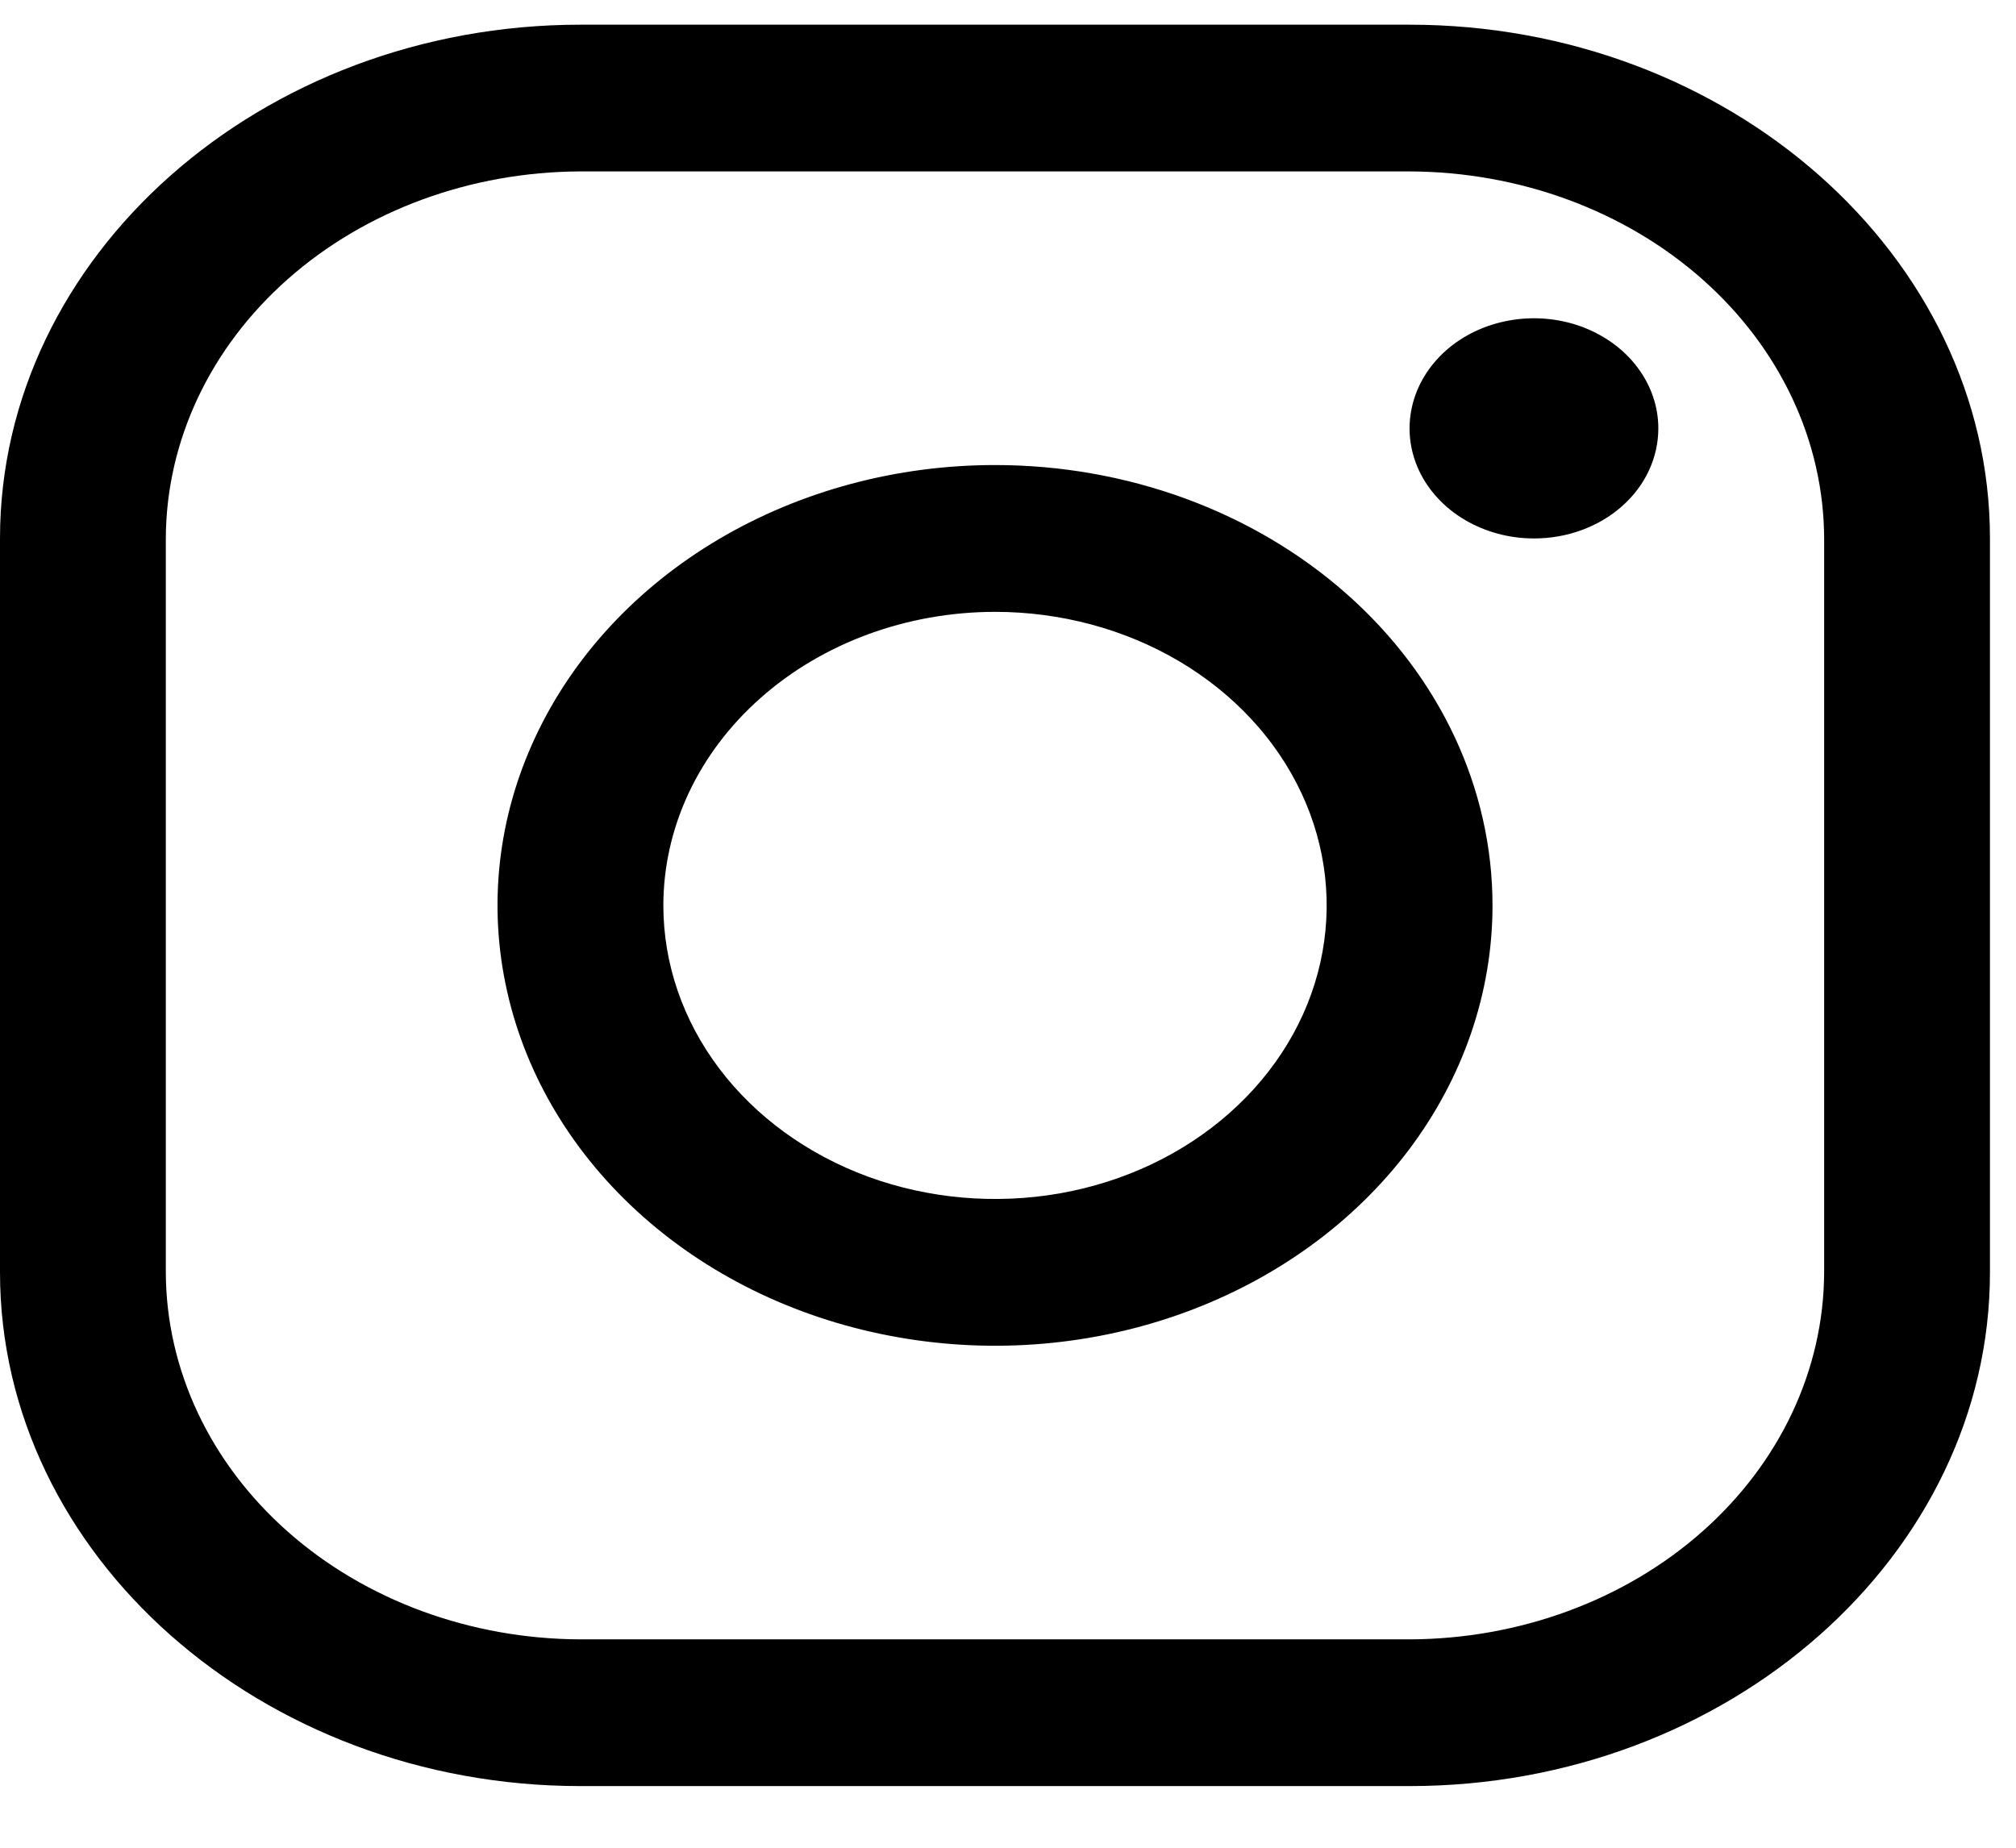 <svg width="24" height="22" viewBox="0 0 24 22" fill="none" xmlns="http://www.w3.org/2000/svg">
<path d="M16.78 2.041C18.088 2.045 19.341 2.506 20.266 3.325C21.191 4.144 21.712 5.253 21.716 6.411V15.149C21.712 16.307 21.191 17.416 20.266 18.235C19.341 19.054 18.088 19.515 16.78 19.519H6.91C5.602 19.515 4.349 19.054 3.424 18.235C2.499 17.416 1.978 16.307 1.974 15.149V6.411C1.978 5.253 2.499 4.144 3.424 3.325C4.349 2.506 5.602 2.045 6.91 2.041H16.78ZM16.78 0.294H6.91C3.109 0.294 0 3.047 0 6.411V15.149C0 18.514 3.109 21.266 6.91 21.266H16.78C20.581 21.266 23.69 18.514 23.69 15.149V6.411C23.69 3.047 20.581 0.294 16.78 0.294Z" fill="black"/>
<path d="M18.261 6.411C17.968 6.411 17.682 6.334 17.439 6.19C17.195 6.046 17.005 5.841 16.893 5.602C16.781 5.362 16.752 5.099 16.809 4.845C16.866 4.59 17.007 4.357 17.214 4.173C17.421 3.99 17.685 3.865 17.972 3.815C18.259 3.764 18.557 3.79 18.828 3.889C19.098 3.989 19.33 4.157 19.492 4.372C19.655 4.588 19.742 4.841 19.742 5.1C19.742 5.273 19.704 5.443 19.63 5.602C19.556 5.762 19.447 5.906 19.309 6.028C19.172 6.15 19.008 6.246 18.828 6.312C18.648 6.378 18.456 6.411 18.261 6.411ZM11.845 7.285C12.626 7.285 13.39 7.49 14.039 7.874C14.688 8.258 15.194 8.804 15.493 9.442C15.792 10.081 15.87 10.784 15.718 11.462C15.566 12.14 15.19 12.763 14.637 13.252C14.085 13.741 13.382 14.074 12.616 14.209C11.85 14.343 11.056 14.274 10.334 14.01C9.613 13.745 8.996 13.297 8.562 12.722C8.128 12.147 7.897 11.472 7.897 10.78C7.898 9.853 8.314 8.965 9.055 8.31C9.795 7.654 10.799 7.286 11.845 7.285ZM11.845 5.537C10.674 5.537 9.529 5.845 8.555 6.421C7.581 6.997 6.822 7.816 6.374 8.774C5.925 9.732 5.808 10.786 6.037 11.803C6.265 12.82 6.829 13.754 7.658 14.488C8.486 15.221 9.541 15.72 10.69 15.922C11.839 16.125 13.03 16.021 14.112 15.624C15.194 15.227 16.119 14.555 16.77 13.693C17.42 12.831 17.768 11.817 17.768 10.78C17.768 9.39 17.144 8.056 16.033 7.073C14.922 6.089 13.416 5.537 11.845 5.537Z" fill="black"/>
</svg>
